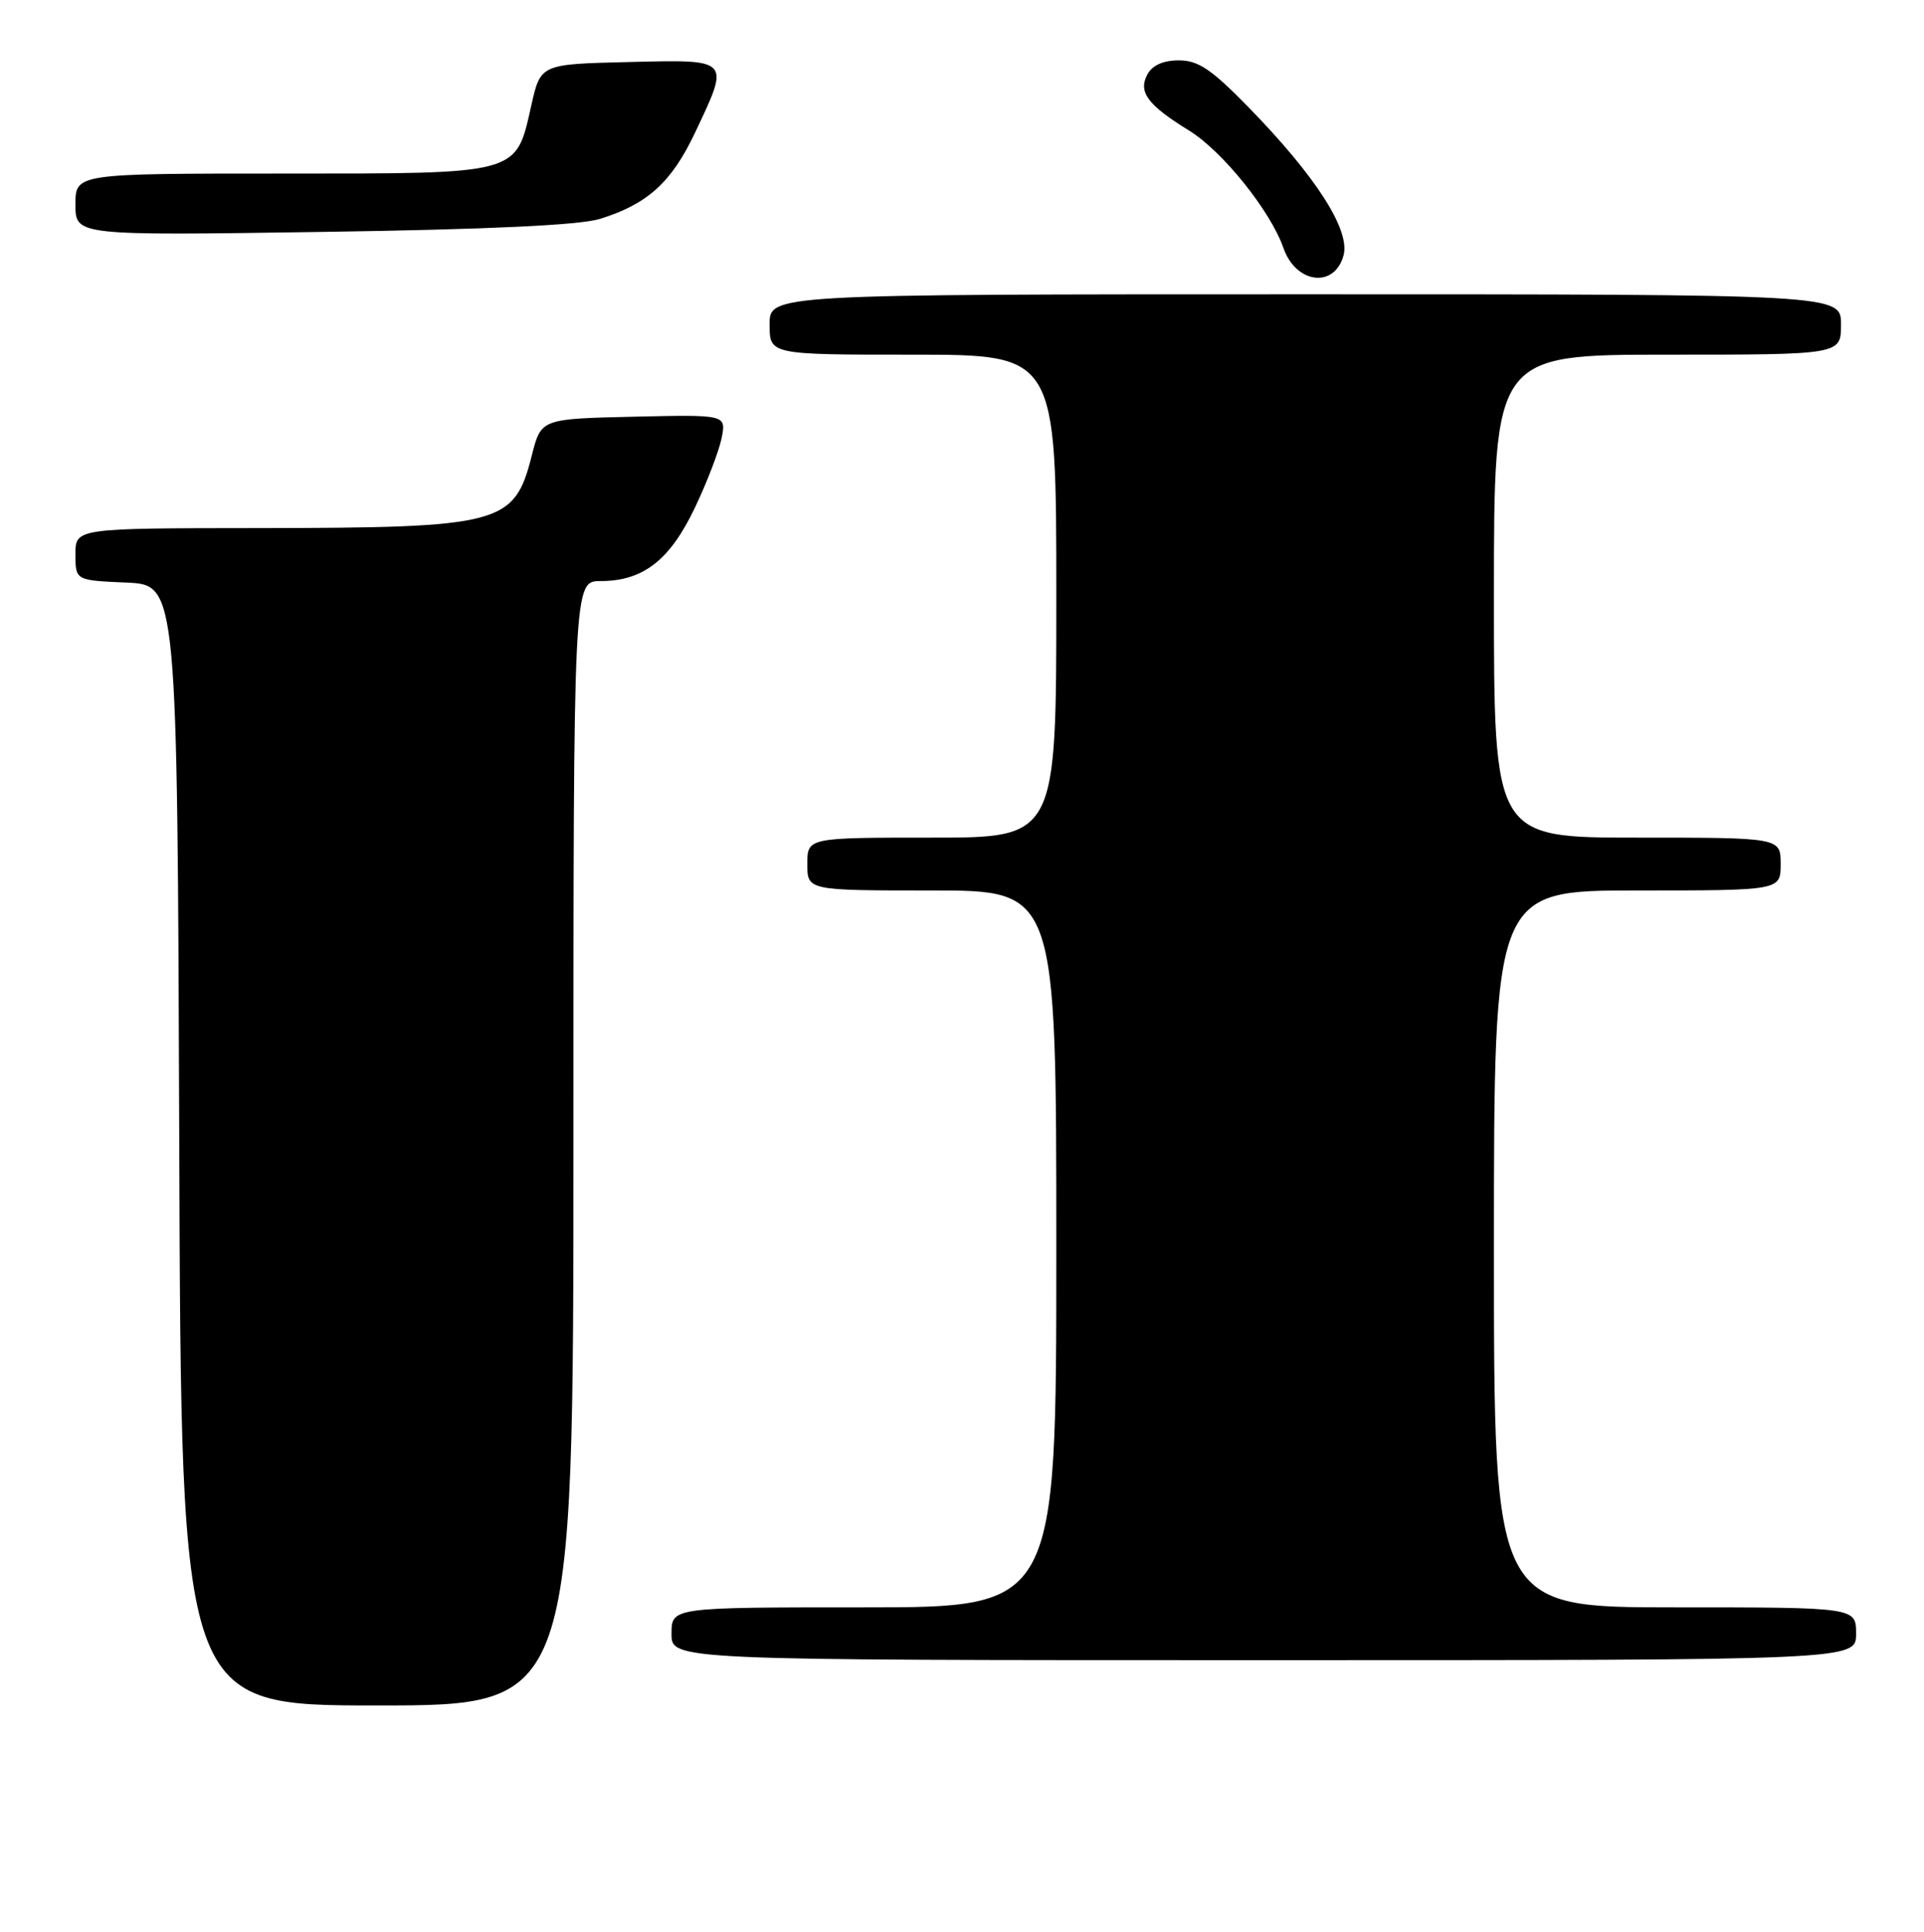 <?xml version="1.0" encoding="UTF-8" standalone="no"?>
<!DOCTYPE svg PUBLIC "-//W3C//DTD SVG 1.1//EN" "http://www.w3.org/Graphics/SVG/1.1/DTD/svg11.dtd" >
<svg xmlns="http://www.w3.org/2000/svg" xmlns:xlink="http://www.w3.org/1999/xlink" version="1.1" viewBox="0 0 255 256">
 <g >
 <path fill="currentColor"
d=" M 76.00 151.50 C 76.00 77.00 76.00 77.00 79.60 77.00 C 85.22 77.00 88.77 74.25 92.07 67.34 C 93.69 63.96 95.29 59.78 95.64 58.06 C 96.26 54.94 96.26 54.94 83.99 55.22 C 71.72 55.50 71.72 55.50 70.49 60.33 C 68.17 69.51 66.53 69.94 34.25 69.98 C 10.00 70.00 10.00 70.00 10.00 73.45 C 10.00 76.91 10.00 76.91 16.75 77.20 C 23.50 77.50 23.50 77.50 23.76 151.75 C 24.01 226.00 24.01 226.00 50.01 226.00 C 76.00 226.00 76.00 226.00 76.00 151.50 Z  M 246.00 216.50 C 246.00 213.00 246.00 213.00 222.00 213.00 C 198.00 213.00 198.00 213.00 198.00 165.50 C 198.00 118.00 198.00 118.00 217.00 118.00 C 236.00 118.00 236.00 118.00 236.00 114.50 C 236.00 111.00 236.00 111.00 217.00 111.00 C 198.00 111.00 198.00 111.00 198.00 79.00 C 198.00 47.00 198.00 47.00 221.00 47.00 C 244.00 47.00 244.00 47.00 244.00 43.00 C 244.00 39.00 244.00 39.00 173.00 39.00 C 102.00 39.00 102.00 39.00 102.00 43.00 C 102.00 47.00 102.00 47.00 121.00 47.00 C 140.00 47.00 140.00 47.00 140.00 79.00 C 140.00 111.00 140.00 111.00 123.50 111.00 C 107.00 111.00 107.00 111.00 107.00 114.50 C 107.00 118.00 107.00 118.00 123.50 118.00 C 140.00 118.00 140.00 118.00 140.00 165.50 C 140.00 213.00 140.00 213.00 114.50 213.00 C 89.00 213.00 89.00 213.00 89.00 216.50 C 89.00 220.00 89.00 220.00 167.50 220.00 C 246.00 220.00 246.00 220.00 246.00 216.50 Z  M 178.07 33.83 C 178.97 30.48 174.40 23.36 165.51 14.25 C 160.56 9.18 158.82 8.00 156.24 8.00 C 154.17 8.00 152.72 8.65 152.07 9.86 C 150.82 12.20 152.09 13.91 157.61 17.31 C 162.03 20.04 168.39 27.95 170.10 32.86 C 171.76 37.62 176.89 38.24 178.07 33.83 Z  M 79.50 29.01 C 85.81 27.06 89.00 24.17 92.11 17.60 C 96.78 7.73 96.93 7.89 83.32 8.22 C 71.65 8.50 71.65 8.50 70.42 13.96 C 68.34 23.20 69.06 23.00 37.39 23.00 C 10.00 23.00 10.00 23.00 10.00 27.11 C 10.00 31.22 10.00 31.22 42.75 30.73 C 64.65 30.41 76.83 29.84 79.50 29.01 Z "/>
</g>
</svg>